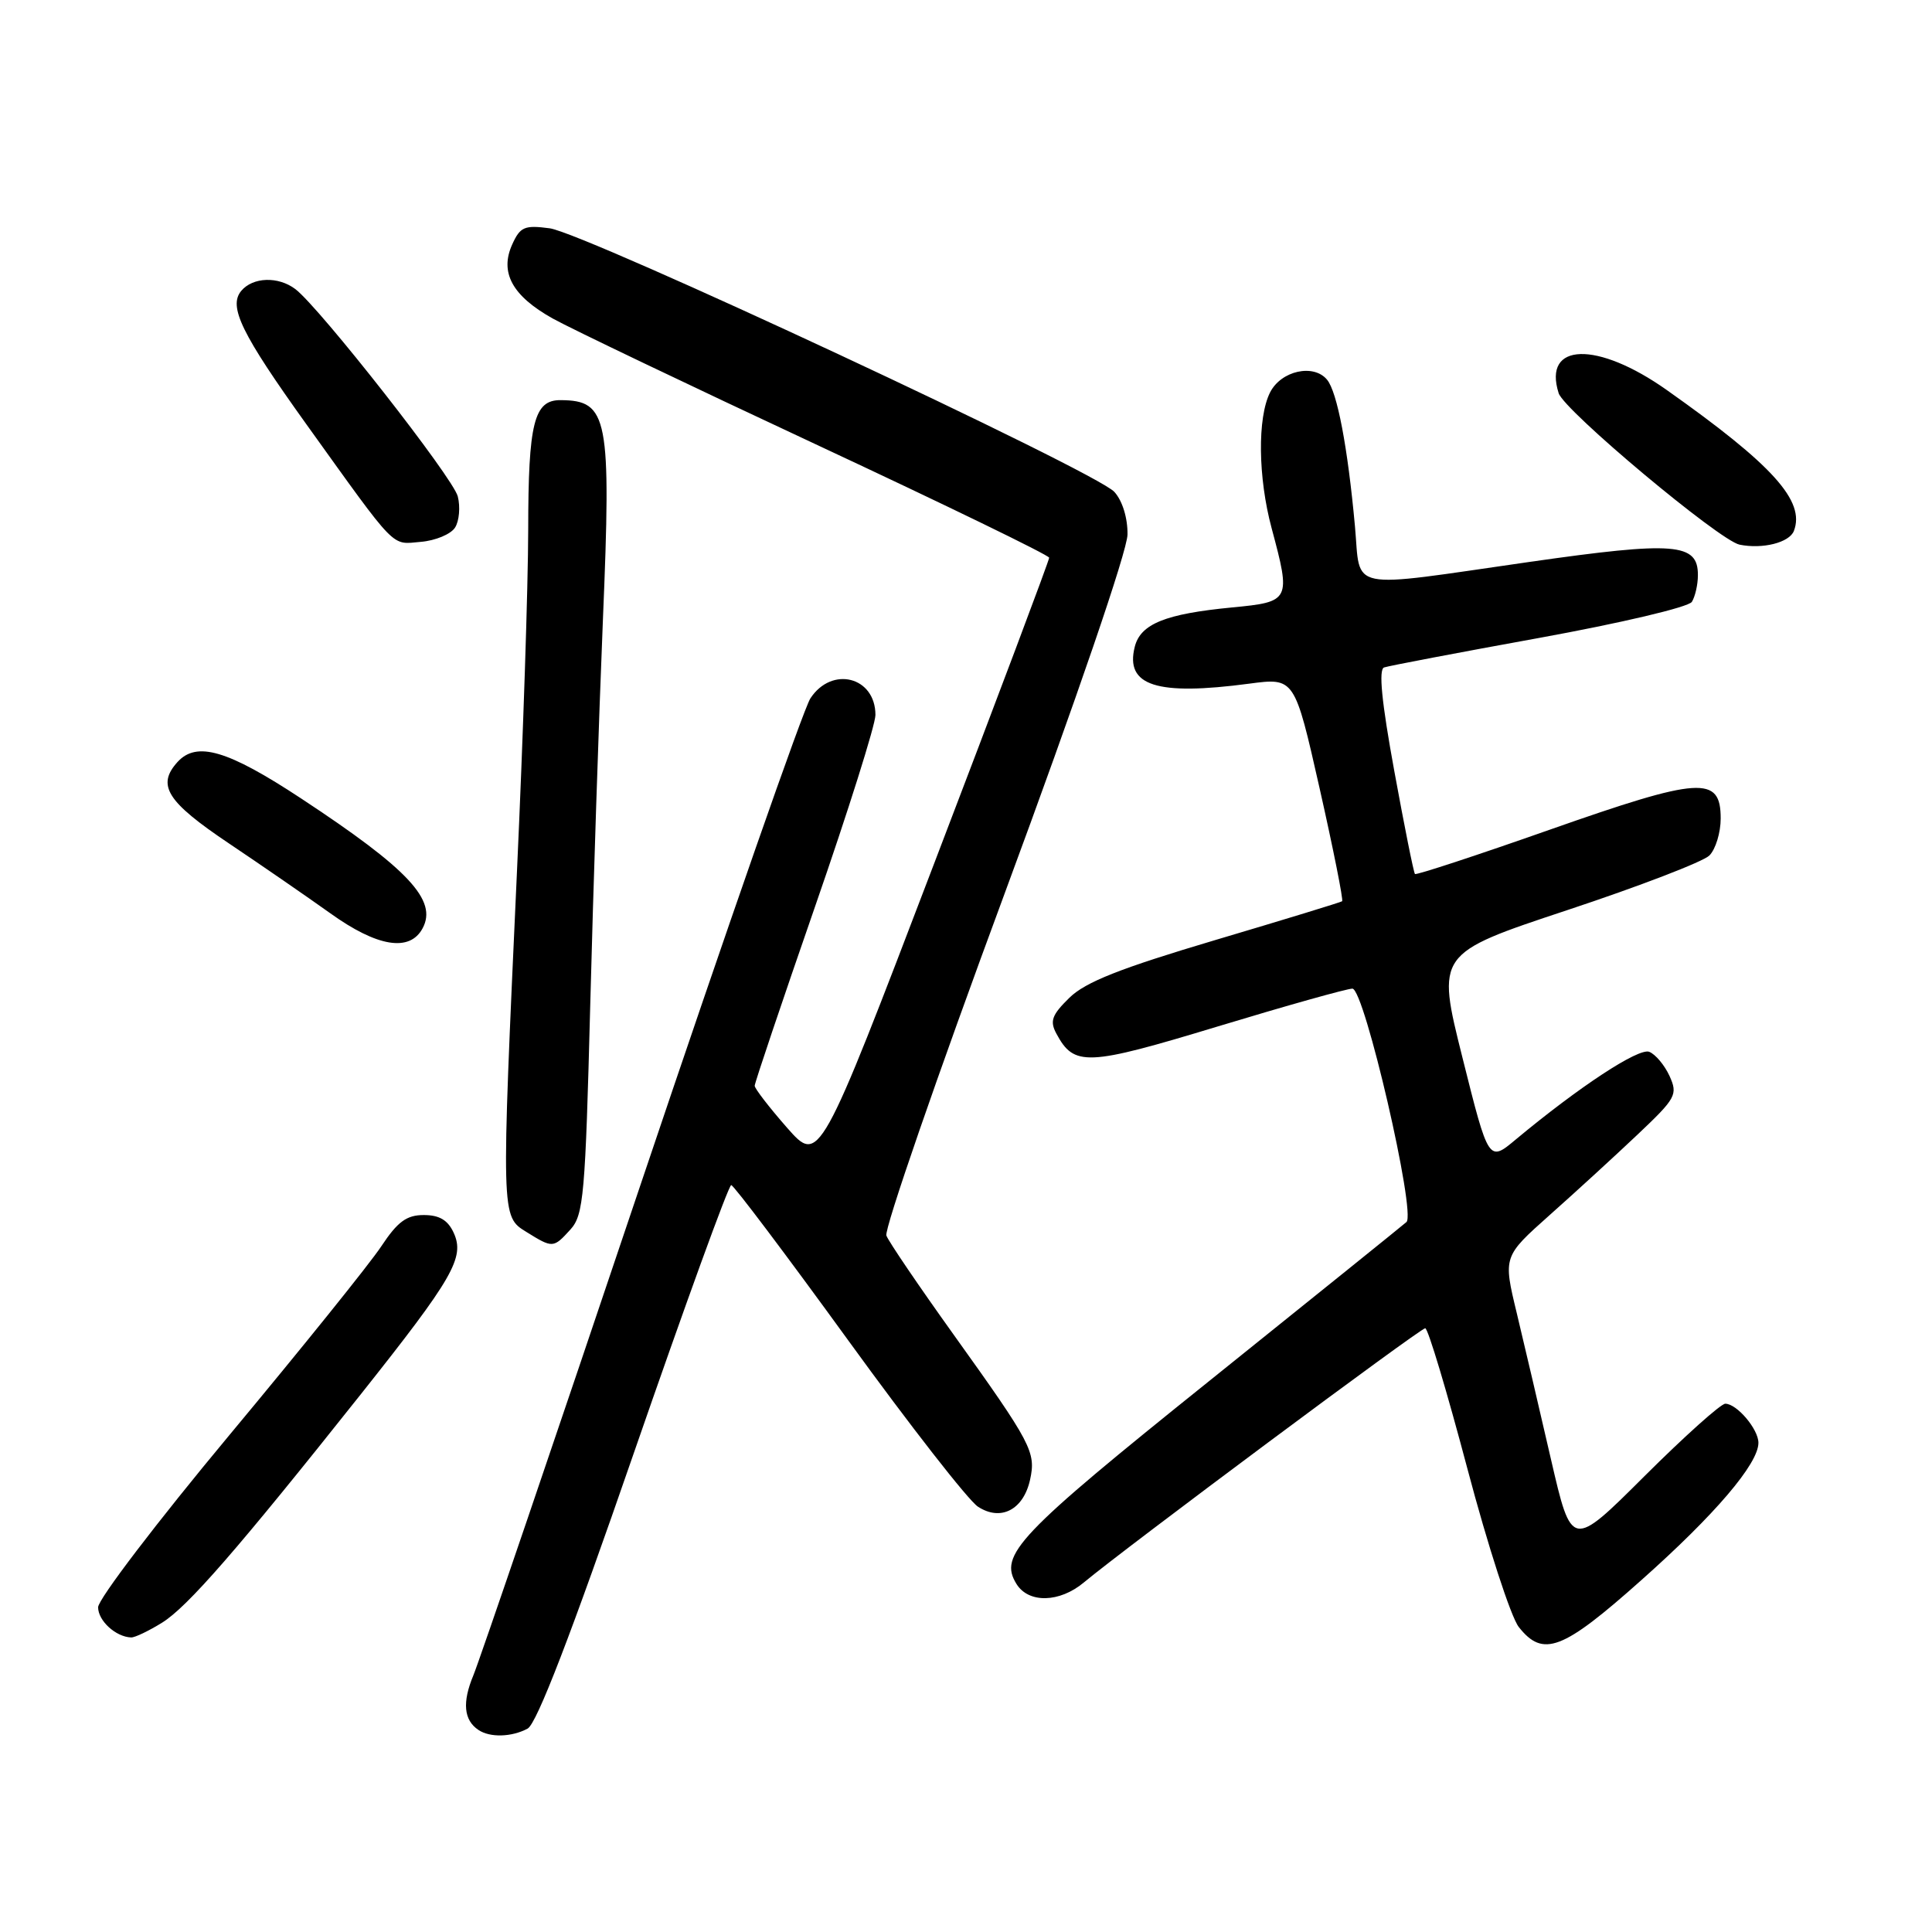 <?xml version="1.0" encoding="UTF-8" standalone="no"?>
<!DOCTYPE svg PUBLIC "-//W3C//DTD SVG 1.1//EN" "http://www.w3.org/Graphics/SVG/1.1/DTD/svg11.dtd" >
<svg xmlns="http://www.w3.org/2000/svg" xmlns:xlink="http://www.w3.org/1999/xlink" version="1.1" viewBox="0 0 256 256">
 <g >
 <path fill="currentColor"
d=" M 69.91 229.05 C 71.12 228.40 75.64 216.67 83.98 192.55 C 90.75 173.00 96.55 157.02 96.89 157.03 C 97.23 157.05 104.20 166.31 112.39 177.60 C 120.58 188.90 128.32 198.82 129.58 199.64 C 132.60 201.62 135.61 200.06 136.49 196.07 C 137.29 192.40 136.71 191.30 126.35 176.83 C 121.76 170.42 117.75 164.52 117.45 163.72 C 117.14 162.92 124.19 142.52 133.12 118.39 C 142.72 92.44 149.37 73.00 149.40 70.83 C 149.43 68.64 148.73 66.36 147.66 65.18 C 145.21 62.47 77.53 30.88 72.83 30.25 C 69.51 29.81 68.93 30.05 67.88 32.37 C 66.18 36.10 67.87 39.20 73.23 42.20 C 75.65 43.55 91.44 51.10 108.32 58.98 C 125.19 66.86 139.01 73.57 139.02 73.90 C 139.03 74.23 132.18 92.45 123.79 114.39 C 108.56 154.28 108.56 154.28 104.28 149.42 C 101.93 146.74 100.00 144.24 100.00 143.87 C 100.00 143.49 103.60 132.80 108.00 120.12 C 112.40 107.44 116.00 96.02 116.00 94.74 C 116.00 89.67 110.22 88.20 107.38 92.54 C 106.46 93.94 96.37 122.85 84.94 156.79 C 73.52 190.73 63.52 220.07 62.72 222.00 C 61.23 225.58 61.45 227.93 63.40 229.23 C 64.93 230.26 67.80 230.18 69.91 229.05 Z  M 217.47 209.39 C 227.27 200.68 233.00 193.95 233.00 191.18 C 233.00 189.37 230.14 186.00 228.61 186.00 C 228.02 186.00 223.20 190.32 217.89 195.61 C 208.25 205.22 208.25 205.22 205.51 193.36 C 204.01 186.84 201.97 178.12 200.98 174.00 C 199.17 166.50 199.17 166.50 205.33 161.01 C 208.73 157.99 213.96 153.20 216.96 150.36 C 222.10 145.50 222.34 145.05 221.22 142.57 C 220.56 141.13 219.35 139.69 218.53 139.37 C 217.11 138.83 209.23 144.01 200.87 150.97 C 197.25 154.00 197.25 154.00 193.79 140.17 C 190.33 126.35 190.33 126.35 207.66 120.60 C 217.20 117.44 225.68 114.18 226.50 113.36 C 227.33 112.53 228.00 110.32 228.00 108.45 C 228.00 102.74 225.31 102.92 205.35 109.94 C 195.69 113.34 187.65 115.98 187.49 115.81 C 187.32 115.64 186.09 109.50 184.75 102.16 C 183.07 92.98 182.65 88.70 183.40 88.44 C 184.01 88.23 193.25 86.47 203.94 84.53 C 214.77 82.56 223.73 80.45 224.18 79.75 C 224.61 79.06 224.98 77.48 224.98 76.23 C 225.01 71.95 221.95 71.70 202.72 74.45 C 178.12 77.98 180.33 78.43 179.54 69.75 C 178.58 59.25 177.19 51.93 175.84 50.31 C 174.06 48.16 169.74 49.12 168.29 52.00 C 166.60 55.35 166.69 63.27 168.50 70.00 C 171.07 79.58 170.99 79.75 163.25 80.49 C 154.41 81.34 151.12 82.67 150.36 85.71 C 149.06 90.87 153.25 92.22 165.52 90.59 C 171.54 89.79 171.54 89.79 174.86 104.48 C 176.68 112.55 178.02 119.28 177.84 119.42 C 177.65 119.56 170.07 121.88 161.00 124.57 C 148.43 128.31 143.83 130.12 141.70 132.21 C 139.38 134.48 139.08 135.29 139.97 136.95 C 142.33 141.35 143.98 141.28 161.39 136.00 C 170.47 133.25 178.48 131.00 179.20 131.00 C 180.78 131.00 187.67 160.78 186.36 161.93 C 185.89 162.35 174.13 171.82 160.24 182.98 C 134.77 203.43 132.29 206.04 134.70 209.90 C 136.31 212.47 140.40 212.37 143.61 209.69 C 149.02 205.17 188.19 176.00 188.85 176.00 C 189.22 176.00 191.72 184.36 194.43 194.58 C 197.13 204.80 200.20 214.25 201.24 215.58 C 204.46 219.67 207.04 218.69 217.47 209.39 Z  M 21.45 215.03 C 24.84 212.94 31.45 205.34 47.83 184.72 C 60.05 169.33 61.61 166.63 60.12 163.36 C 59.35 161.67 58.22 161.00 56.15 161.00 C 53.88 161.00 52.69 161.87 50.53 165.13 C 49.03 167.41 39.97 178.66 30.40 190.15 C 20.83 201.64 13.00 211.91 13.00 212.97 C 13.00 214.76 15.34 216.90 17.38 216.97 C 17.87 216.99 19.70 216.11 21.45 215.03 Z  M 75.60 162.90 C 77.33 160.98 77.56 158.35 78.21 133.17 C 78.60 117.98 79.36 94.99 79.89 82.09 C 81.01 55.28 80.58 53.06 74.29 53.02 C 70.76 52.99 70.00 56.01 69.99 70.18 C 69.98 77.51 69.31 97.90 68.50 115.50 C 66.40 161.41 66.39 161.16 69.75 163.24 C 73.25 165.41 73.32 165.41 75.60 162.90 Z  M 56.00 123.00 C 57.99 119.29 54.13 115.17 39.90 105.80 C 30.17 99.39 26.06 98.18 23.52 100.97 C 20.73 104.06 22.10 106.23 30.34 111.76 C 34.66 114.66 40.69 118.82 43.76 121.01 C 50.00 125.49 54.30 126.18 56.00 123.00 Z  M 237.70 70.35 C 239.22 66.39 234.92 61.62 220.87 51.69 C 211.63 45.15 204.39 45.36 206.53 52.10 C 207.26 54.41 227.83 71.62 230.50 72.17 C 233.55 72.79 237.10 71.90 237.70 70.35 Z  M 60.30 69.90 C 60.85 69.03 61.01 67.17 60.66 65.78 C 60.04 63.31 42.39 40.79 39.14 38.31 C 36.87 36.59 33.50 36.70 31.96 38.55 C 30.24 40.63 31.99 44.21 40.59 56.21 C 52.73 73.12 51.78 72.14 55.74 71.80 C 57.70 71.64 59.75 70.78 60.30 69.90 Z "/>
</g>
</svg>